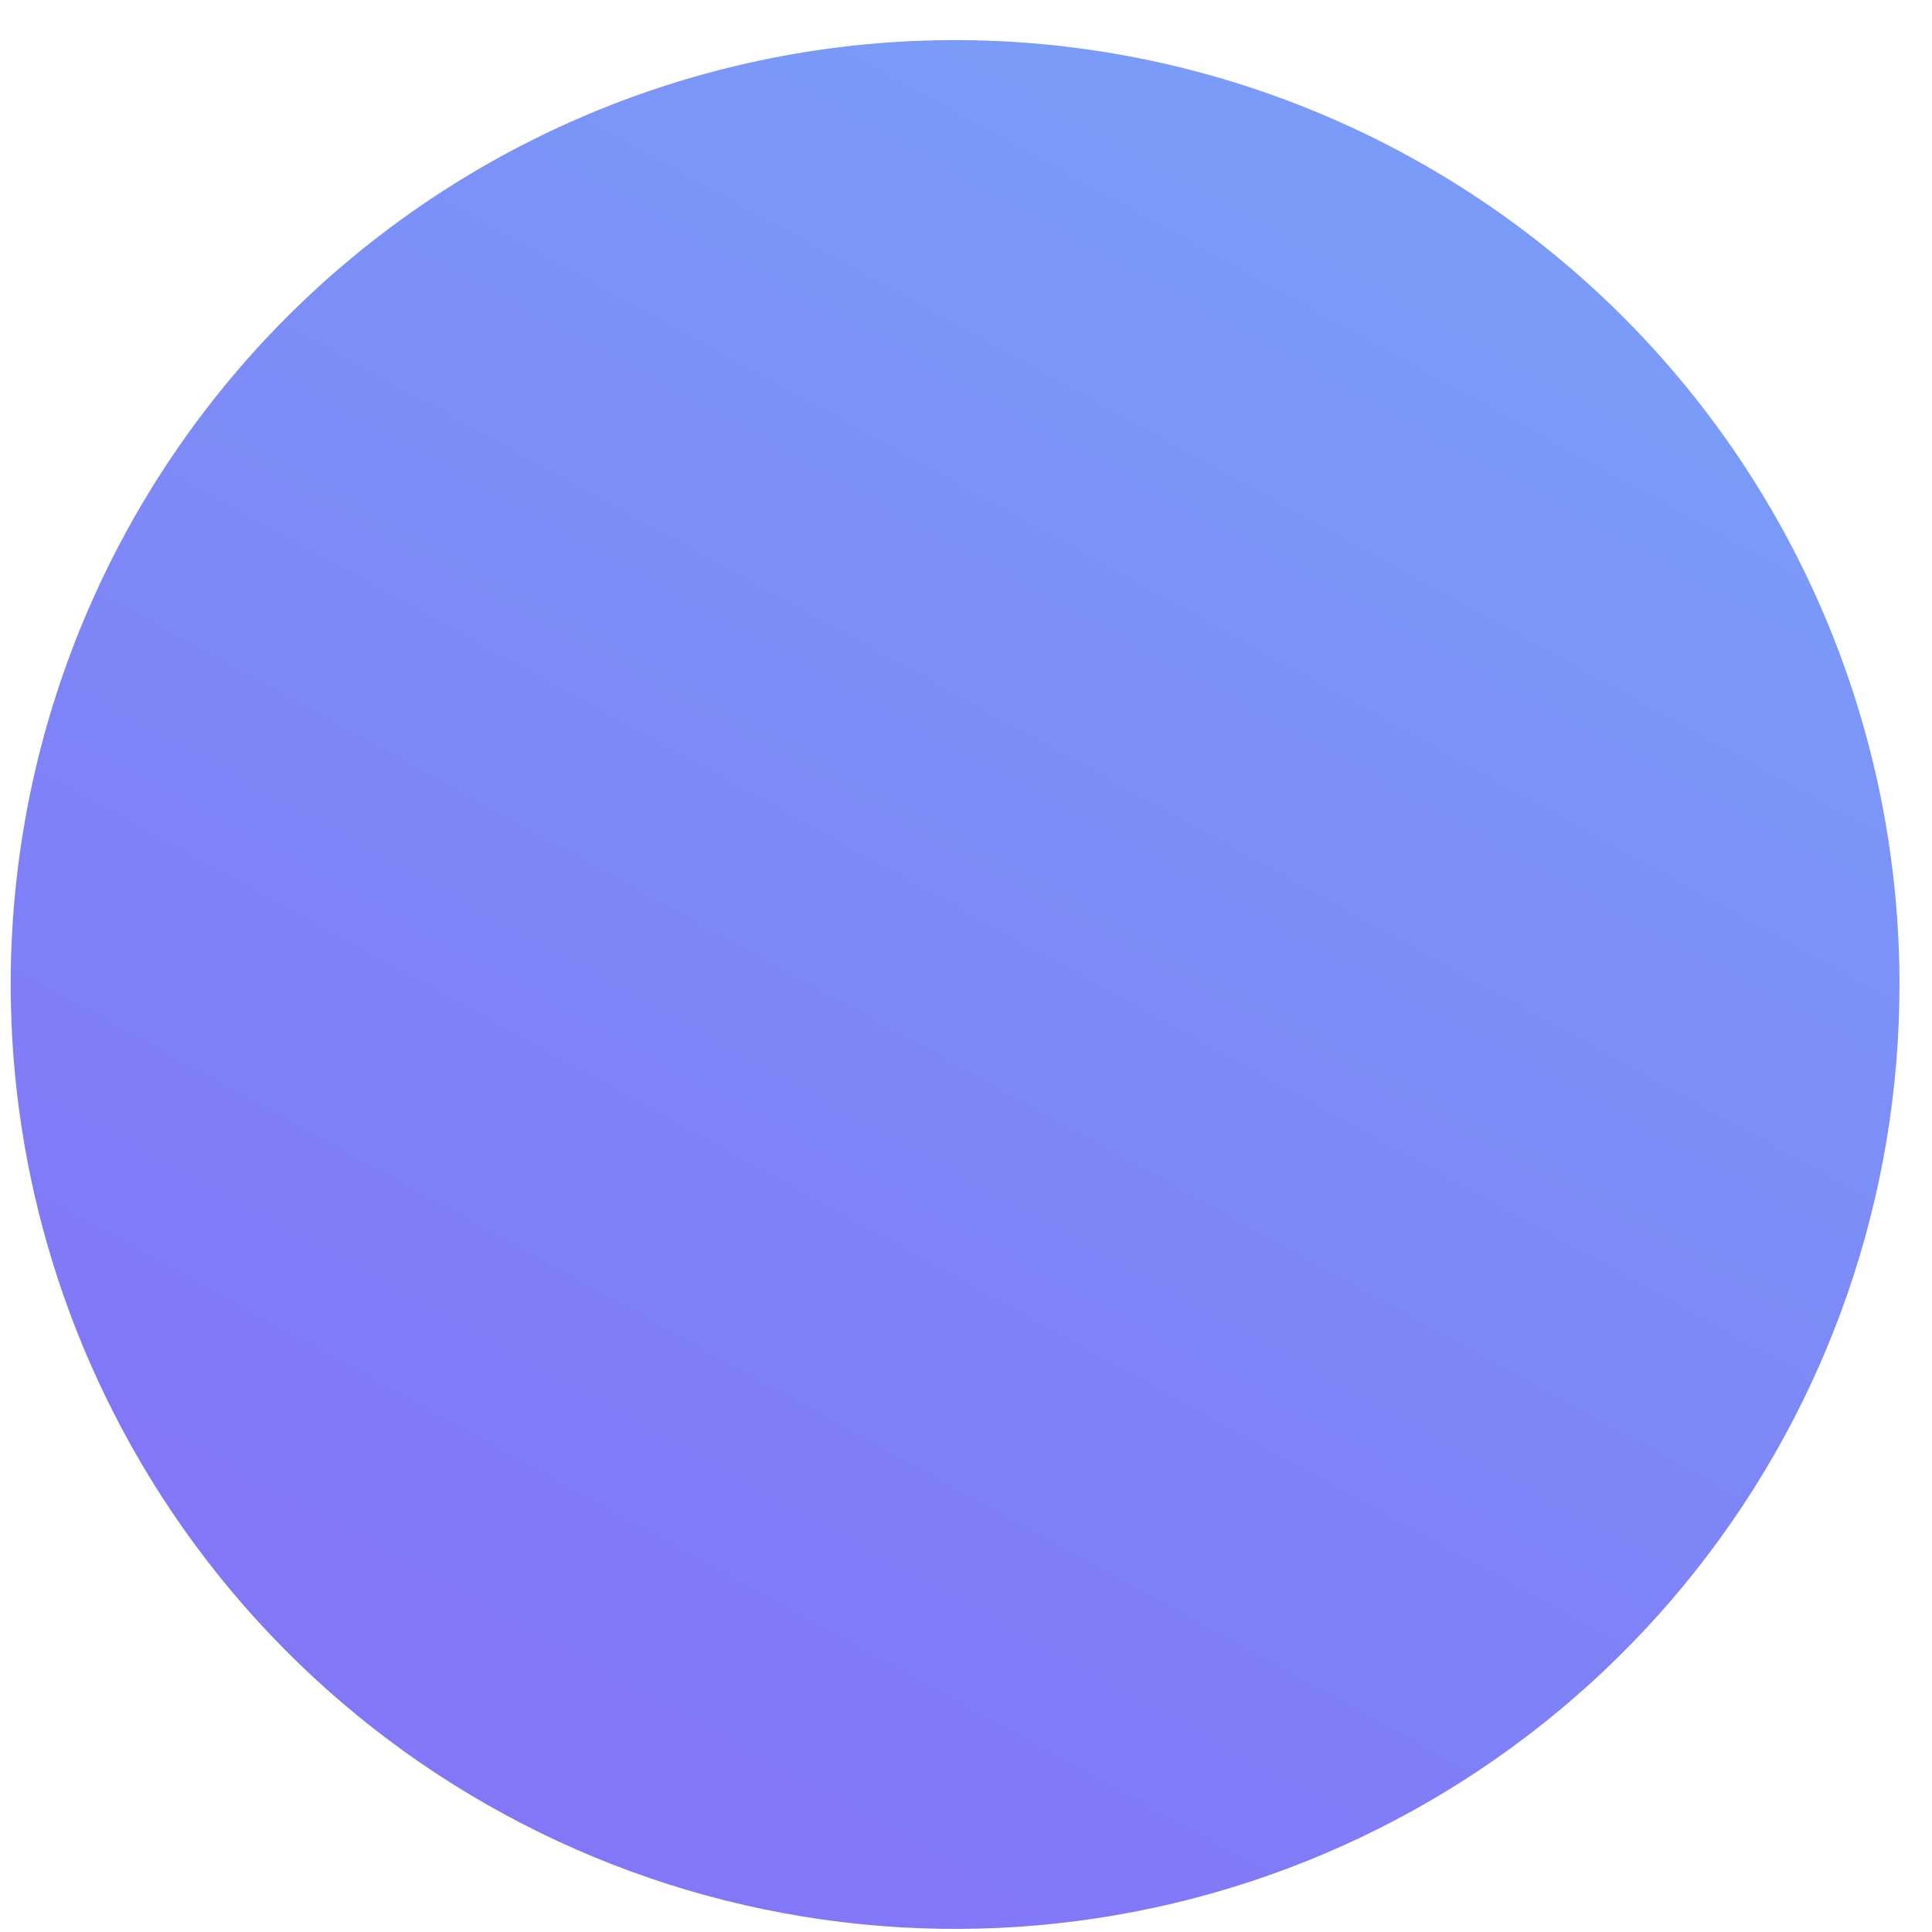 <svg width="47" height="47" viewBox="0 0 47 47" fill="none" xmlns="http://www.w3.org/2000/svg">
<path d="M46.209 23.943C46.208 18.098 43.978 12.473 39.975 8.215C35.971 3.956 30.494 1.383 24.66 1.02C18.825 0.657 13.072 2.532 8.571 6.262C4.071 9.992 1.162 15.298 0.437 21.097C-0.13 25.635 0.672 30.239 2.738 34.319C5.069 38.93 8.887 42.62 13.575 44.793C18.262 46.967 23.546 47.497 28.572 46.297C33.598 45.097 38.072 42.239 41.273 38.182C44.473 34.126 46.212 29.11 46.209 23.943Z" fill="url(#paint0_linear)"/>
<defs>
<linearGradient id="paint0_linear" x1="13.289" y1="40.46" x2="35.07" y2="0.976" gradientUnits="userSpaceOnUse">
<stop stop-color="#8177F7"/>
<stop offset="1" stop-color="#799FF8"/>
</linearGradient>
</defs>
</svg>
